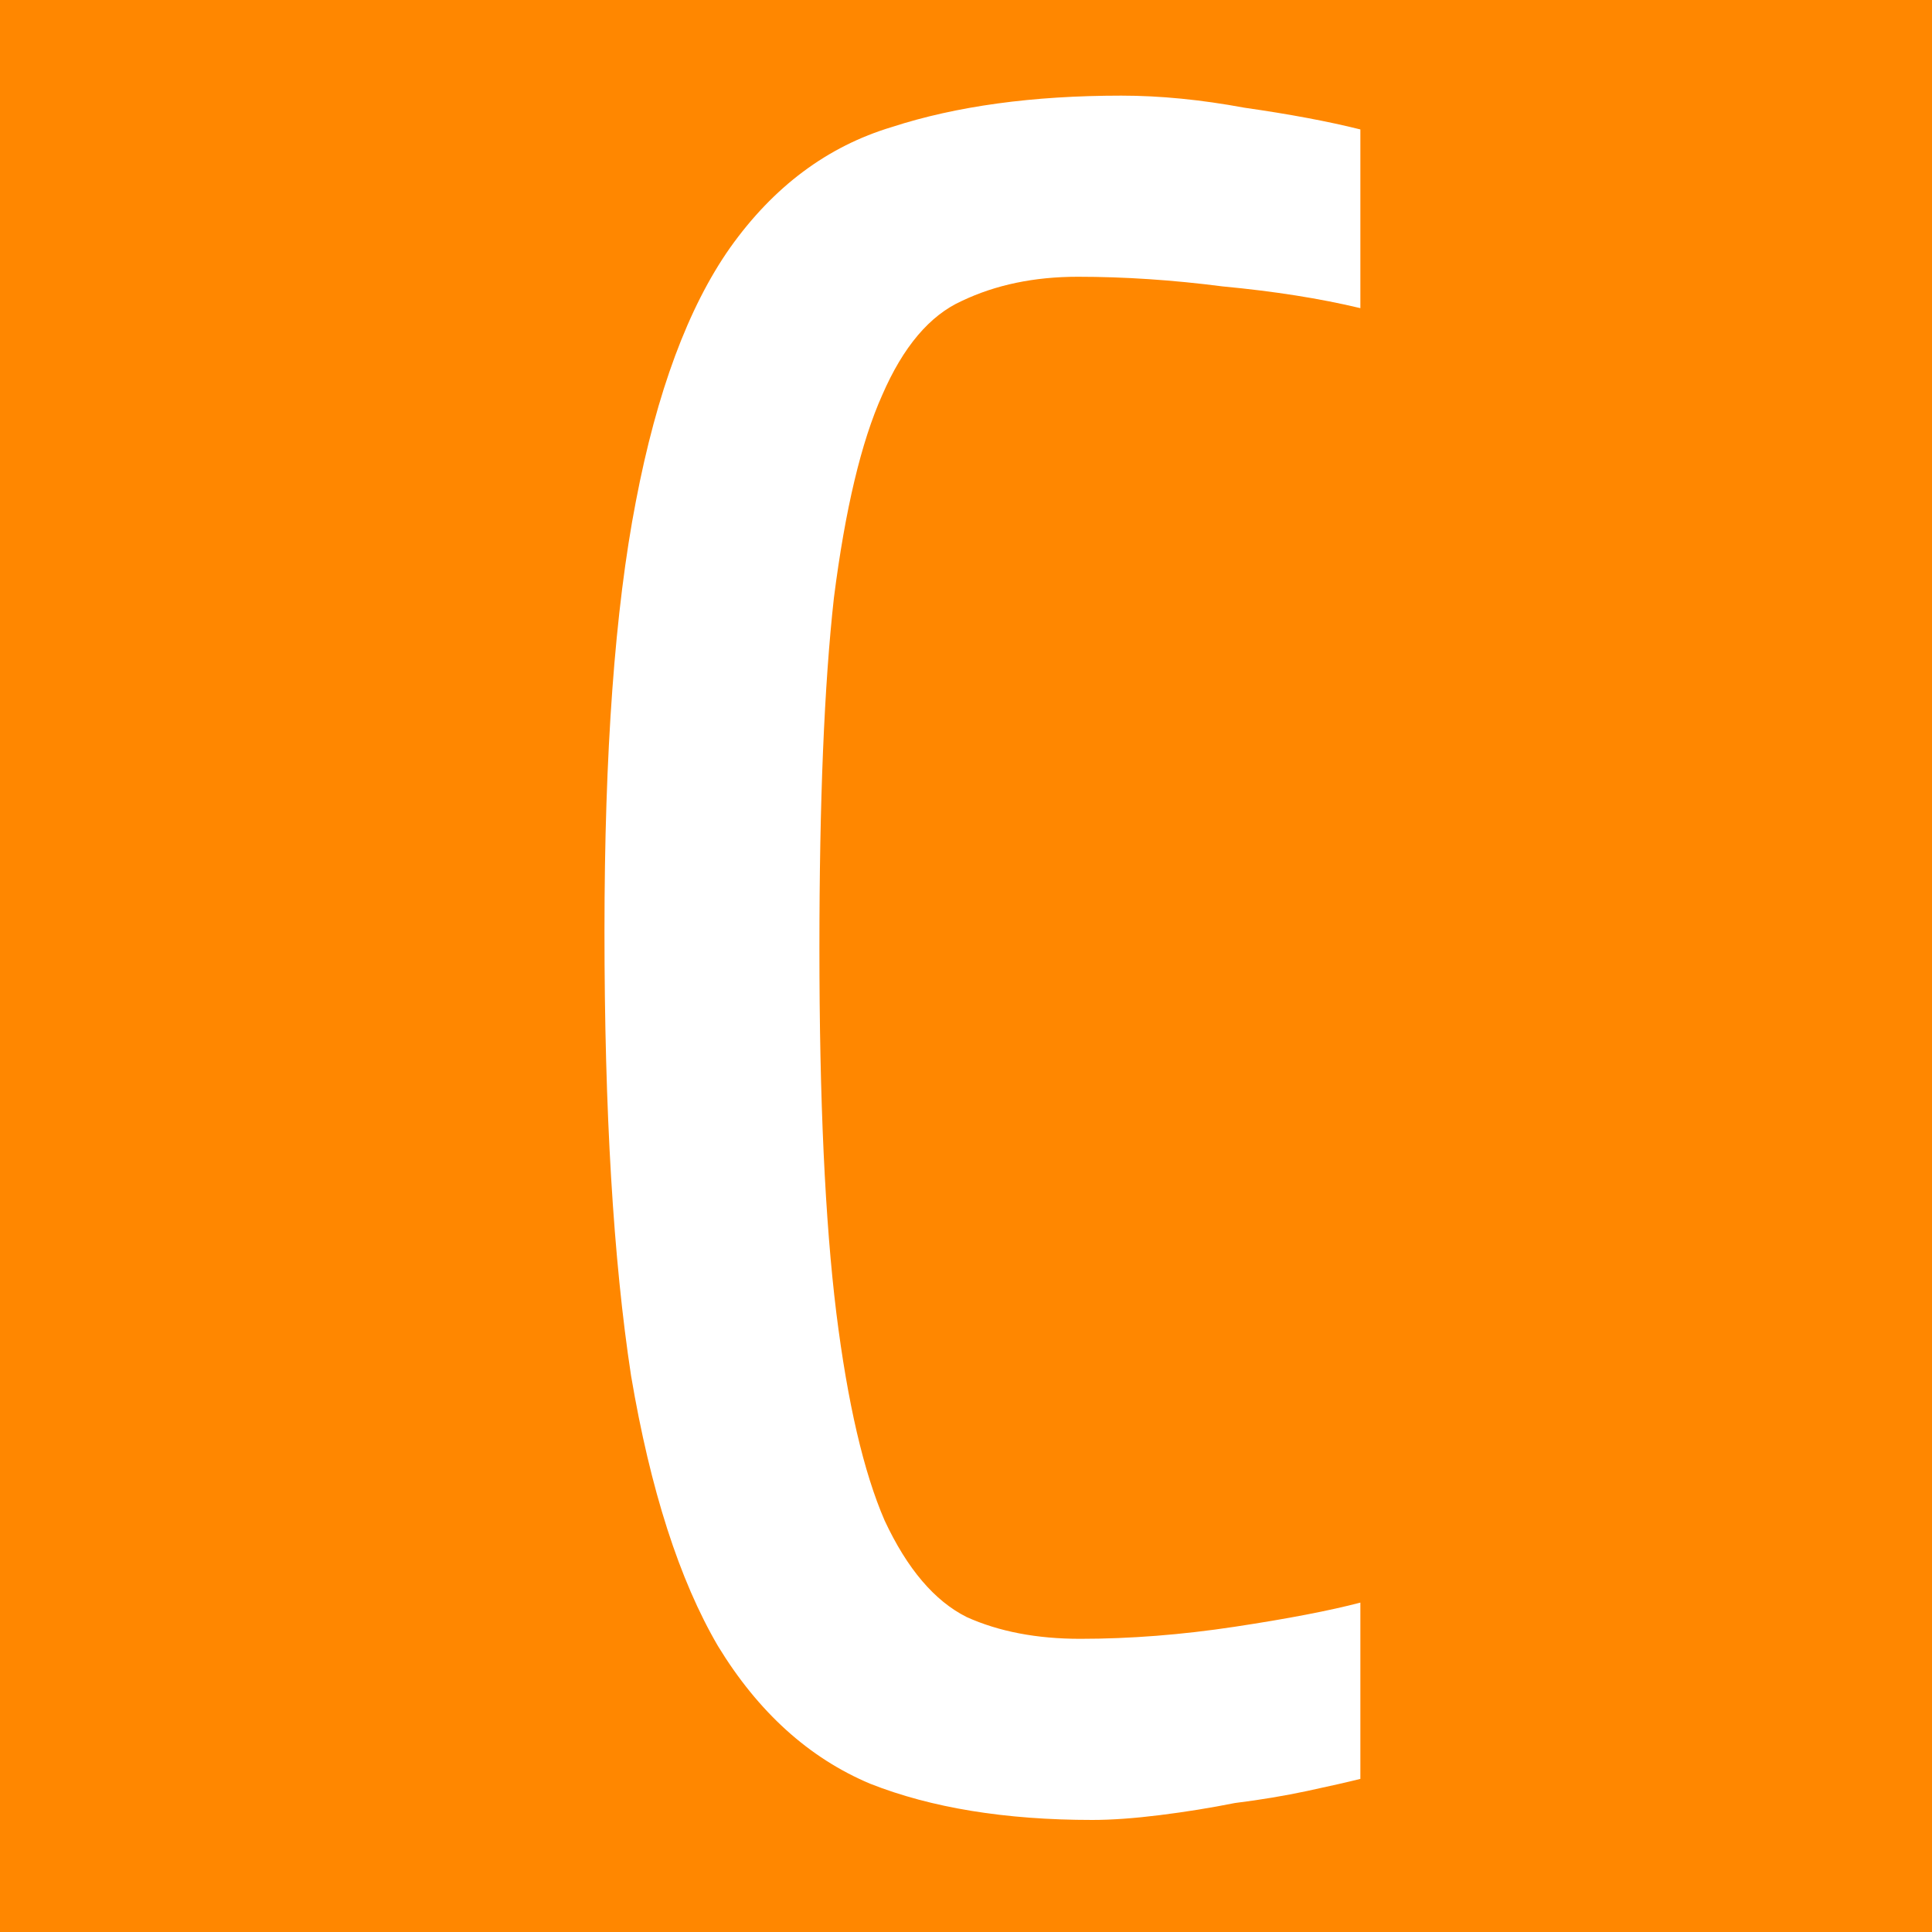 <?xml version="1.0" encoding="ISO-8859-1" standalone="no"?>
<!DOCTYPE svg PUBLIC "-//W3C//DTD SVG 1.1//EN" "http://www.w3.org/Graphics/SVG/1.1/DTD/svg11.dtd">
<svg xmlns="http://www.w3.org/2000/svg" xmlns:xlink="http://www.w3.org/1999/xlink" xml:space="preserve" width="16px" height="16px" viewBox="0 0 16 16" zoomAndPan="disable" preserveAspectRatio="xmaxYmax">
<rect x="0" y="0" width="16" height="16" fill="#333333" stroke="none"/>
<path d="M 0,0 16,0 16,16 0,16 Z" style="fill:#ff8700"/>
<path style="fill:#fff" d="m 11.266,14.732 q -0.16,0.04 -0.44,0.1 -0.28,0.06 -0.6,0.1 -0.3,0.06 -0.62,0.1 -0.32,0.04 -0.56,0.04 -1.08,0 -1.84,-0.3 -0.76,-0.32 -1.26,-1.14 -0.48,-0.82 -0.72,-2.24 -0.22,-1.44 -0.22,-3.68 0,-2.22 0.26,-3.56 0.26,-1.36 0.78,-2.1 0.54,-0.76 1.34,-1 0.8,-0.26 1.9,-0.26 0.48,0 1.02,0.1 0.56,0.08 0.96,0.18 l 0,1.48 q -0.5,-0.12 -1.14,-0.18 -0.62,-0.08 -1.2,-0.08 -0.54,0 -0.96,0.2 -0.4,0.18 -0.66,0.78 -0.26,0.58 -0.4,1.68 -0.12,1.08 -0.12,2.9 0,1.88 0.14,3.02 0.14,1.12 0.4,1.72 0.28,0.6 0.68,0.8 0.4,0.18 0.94,0.18 0.62,0 1.28,-0.1 0.66,-0.1 1.04,-0.2 l 0,1.46 z"/>
</svg>